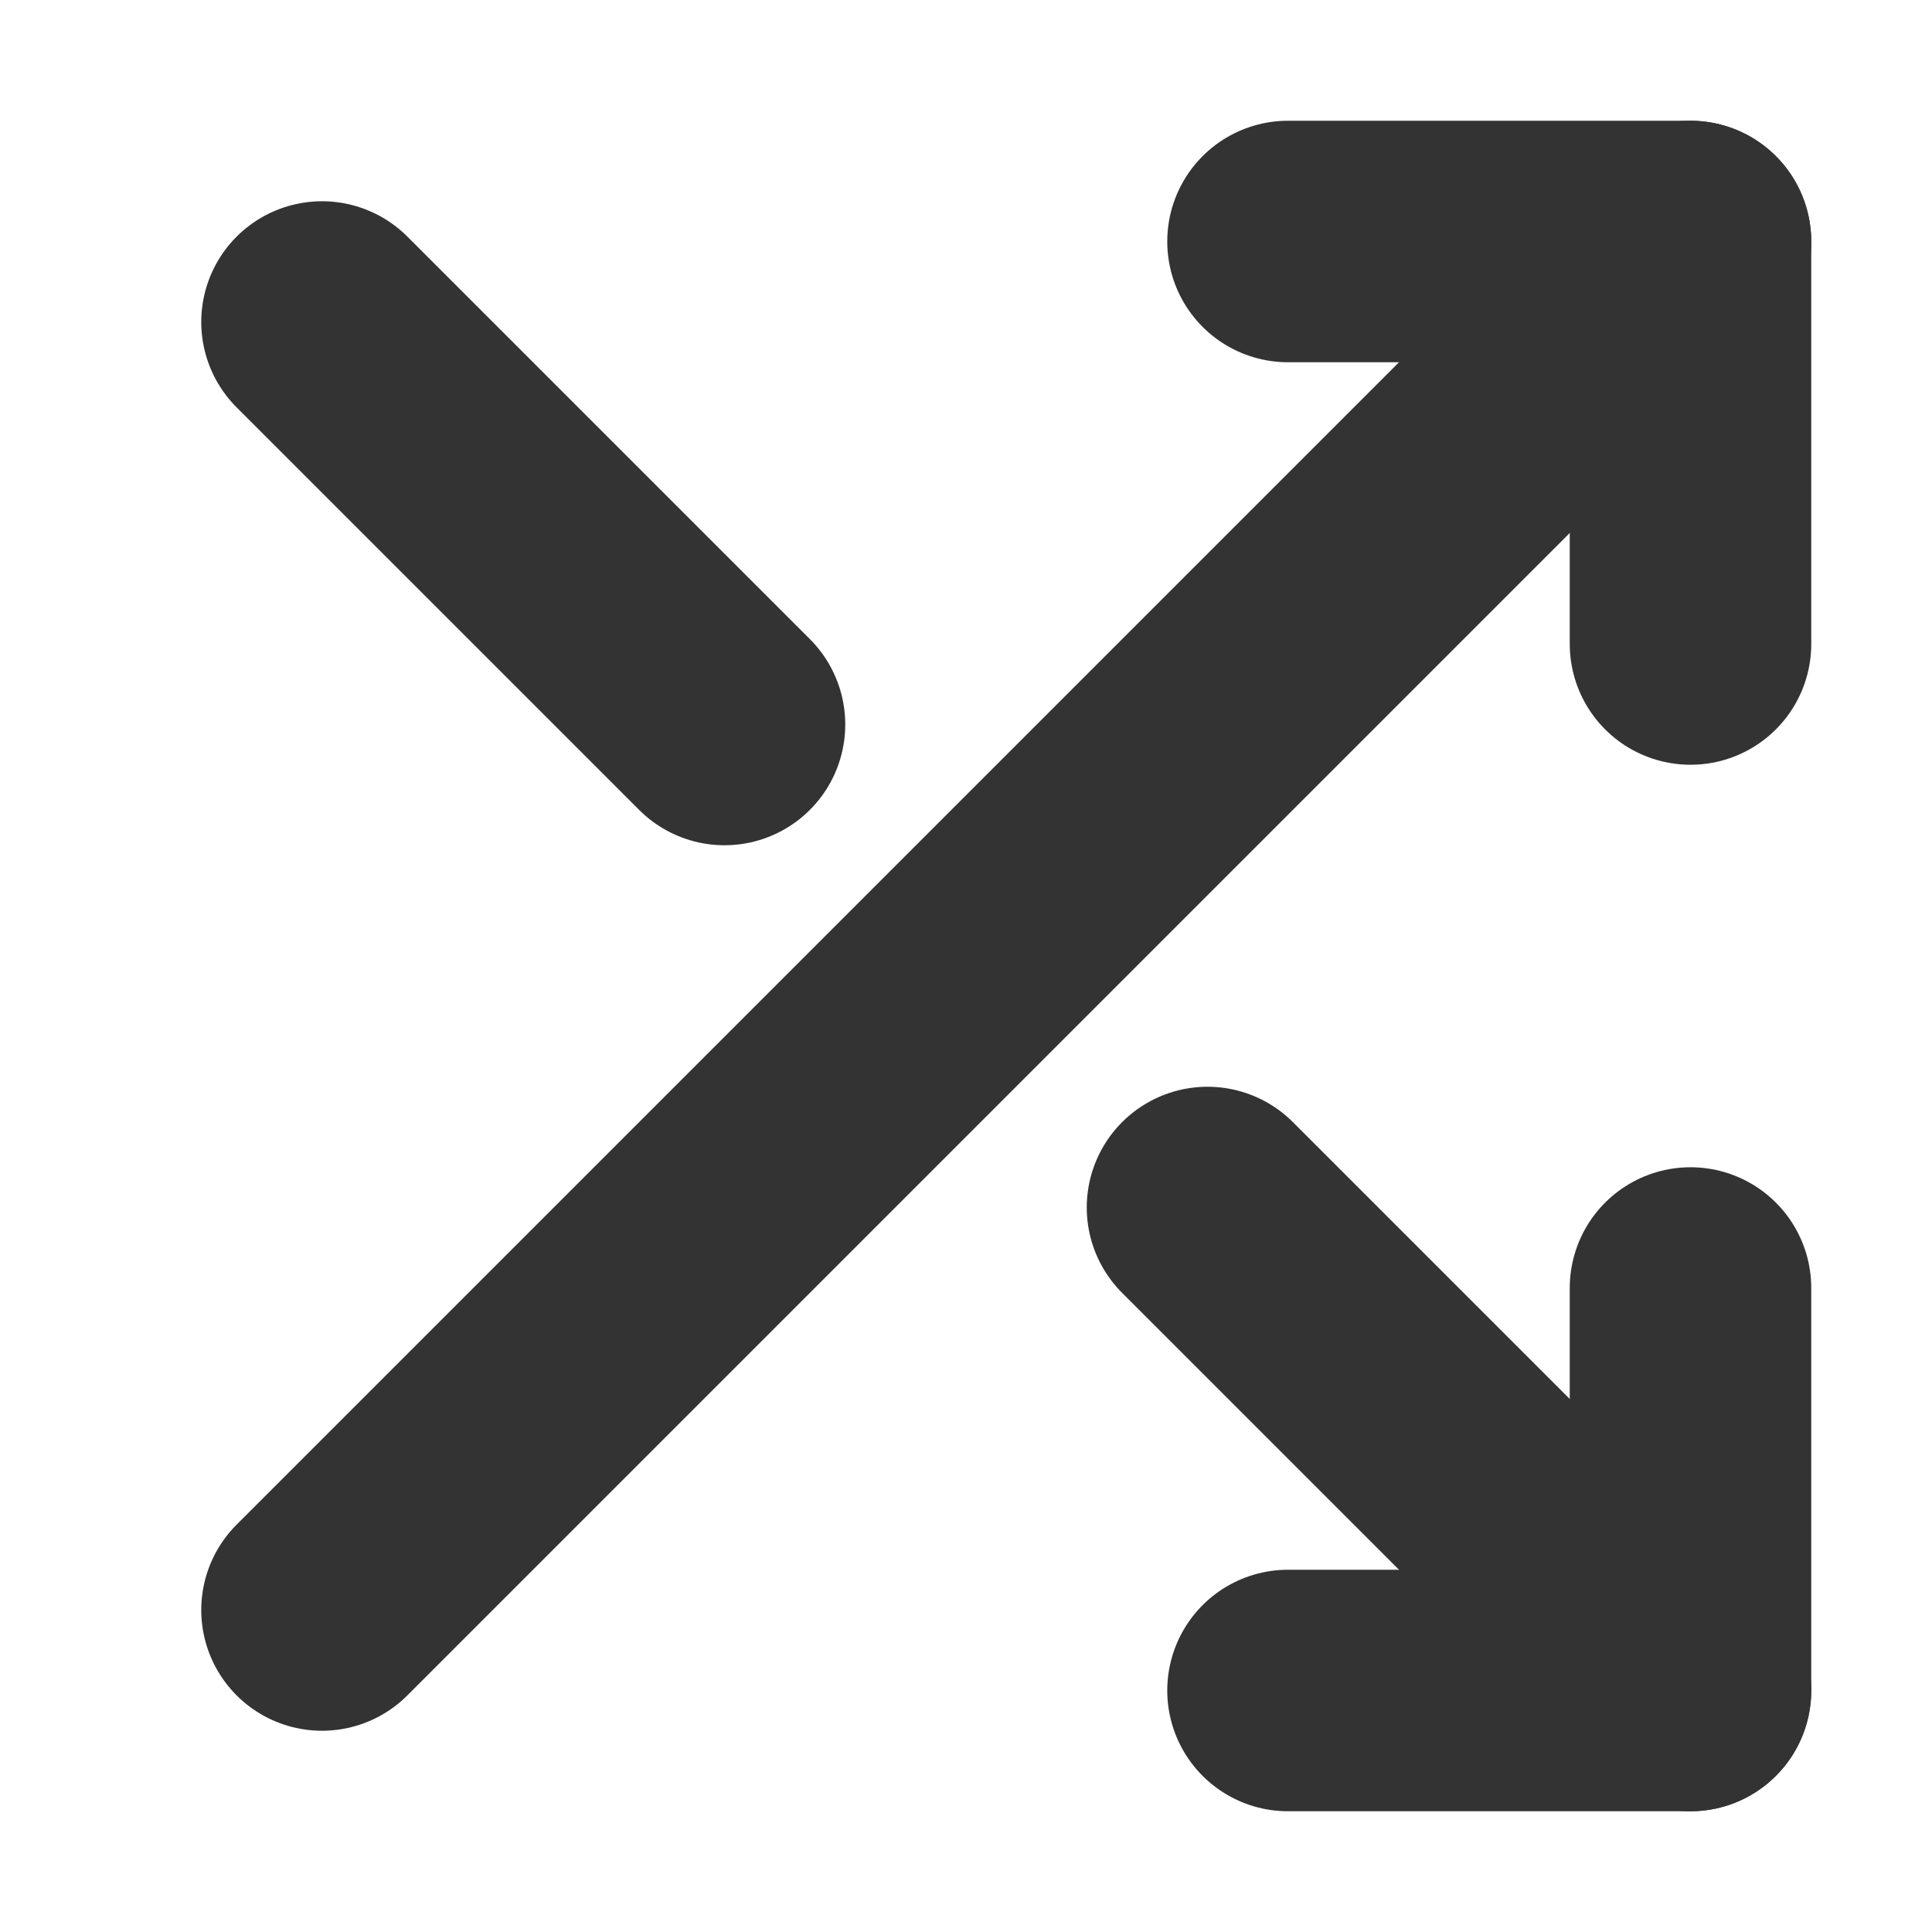 <svg xmlns="http://www.w3.org/2000/svg" width="64" height="64" fill="none" stroke="#333" stroke-linecap="round" stroke-linejoin="round" stroke-width="3" class="feather feather-shuffle" viewBox="0 0 24 24"><polyline points="16 3 21 3 21 8"/><line x1="4" x2="21" y1="20" y2="3"/><polyline points="21 16 21 21 16 21"/><line x1="15" x2="21" y1="15" y2="21"/><line x1="4" x2="9" y1="4" y2="9"/></svg>